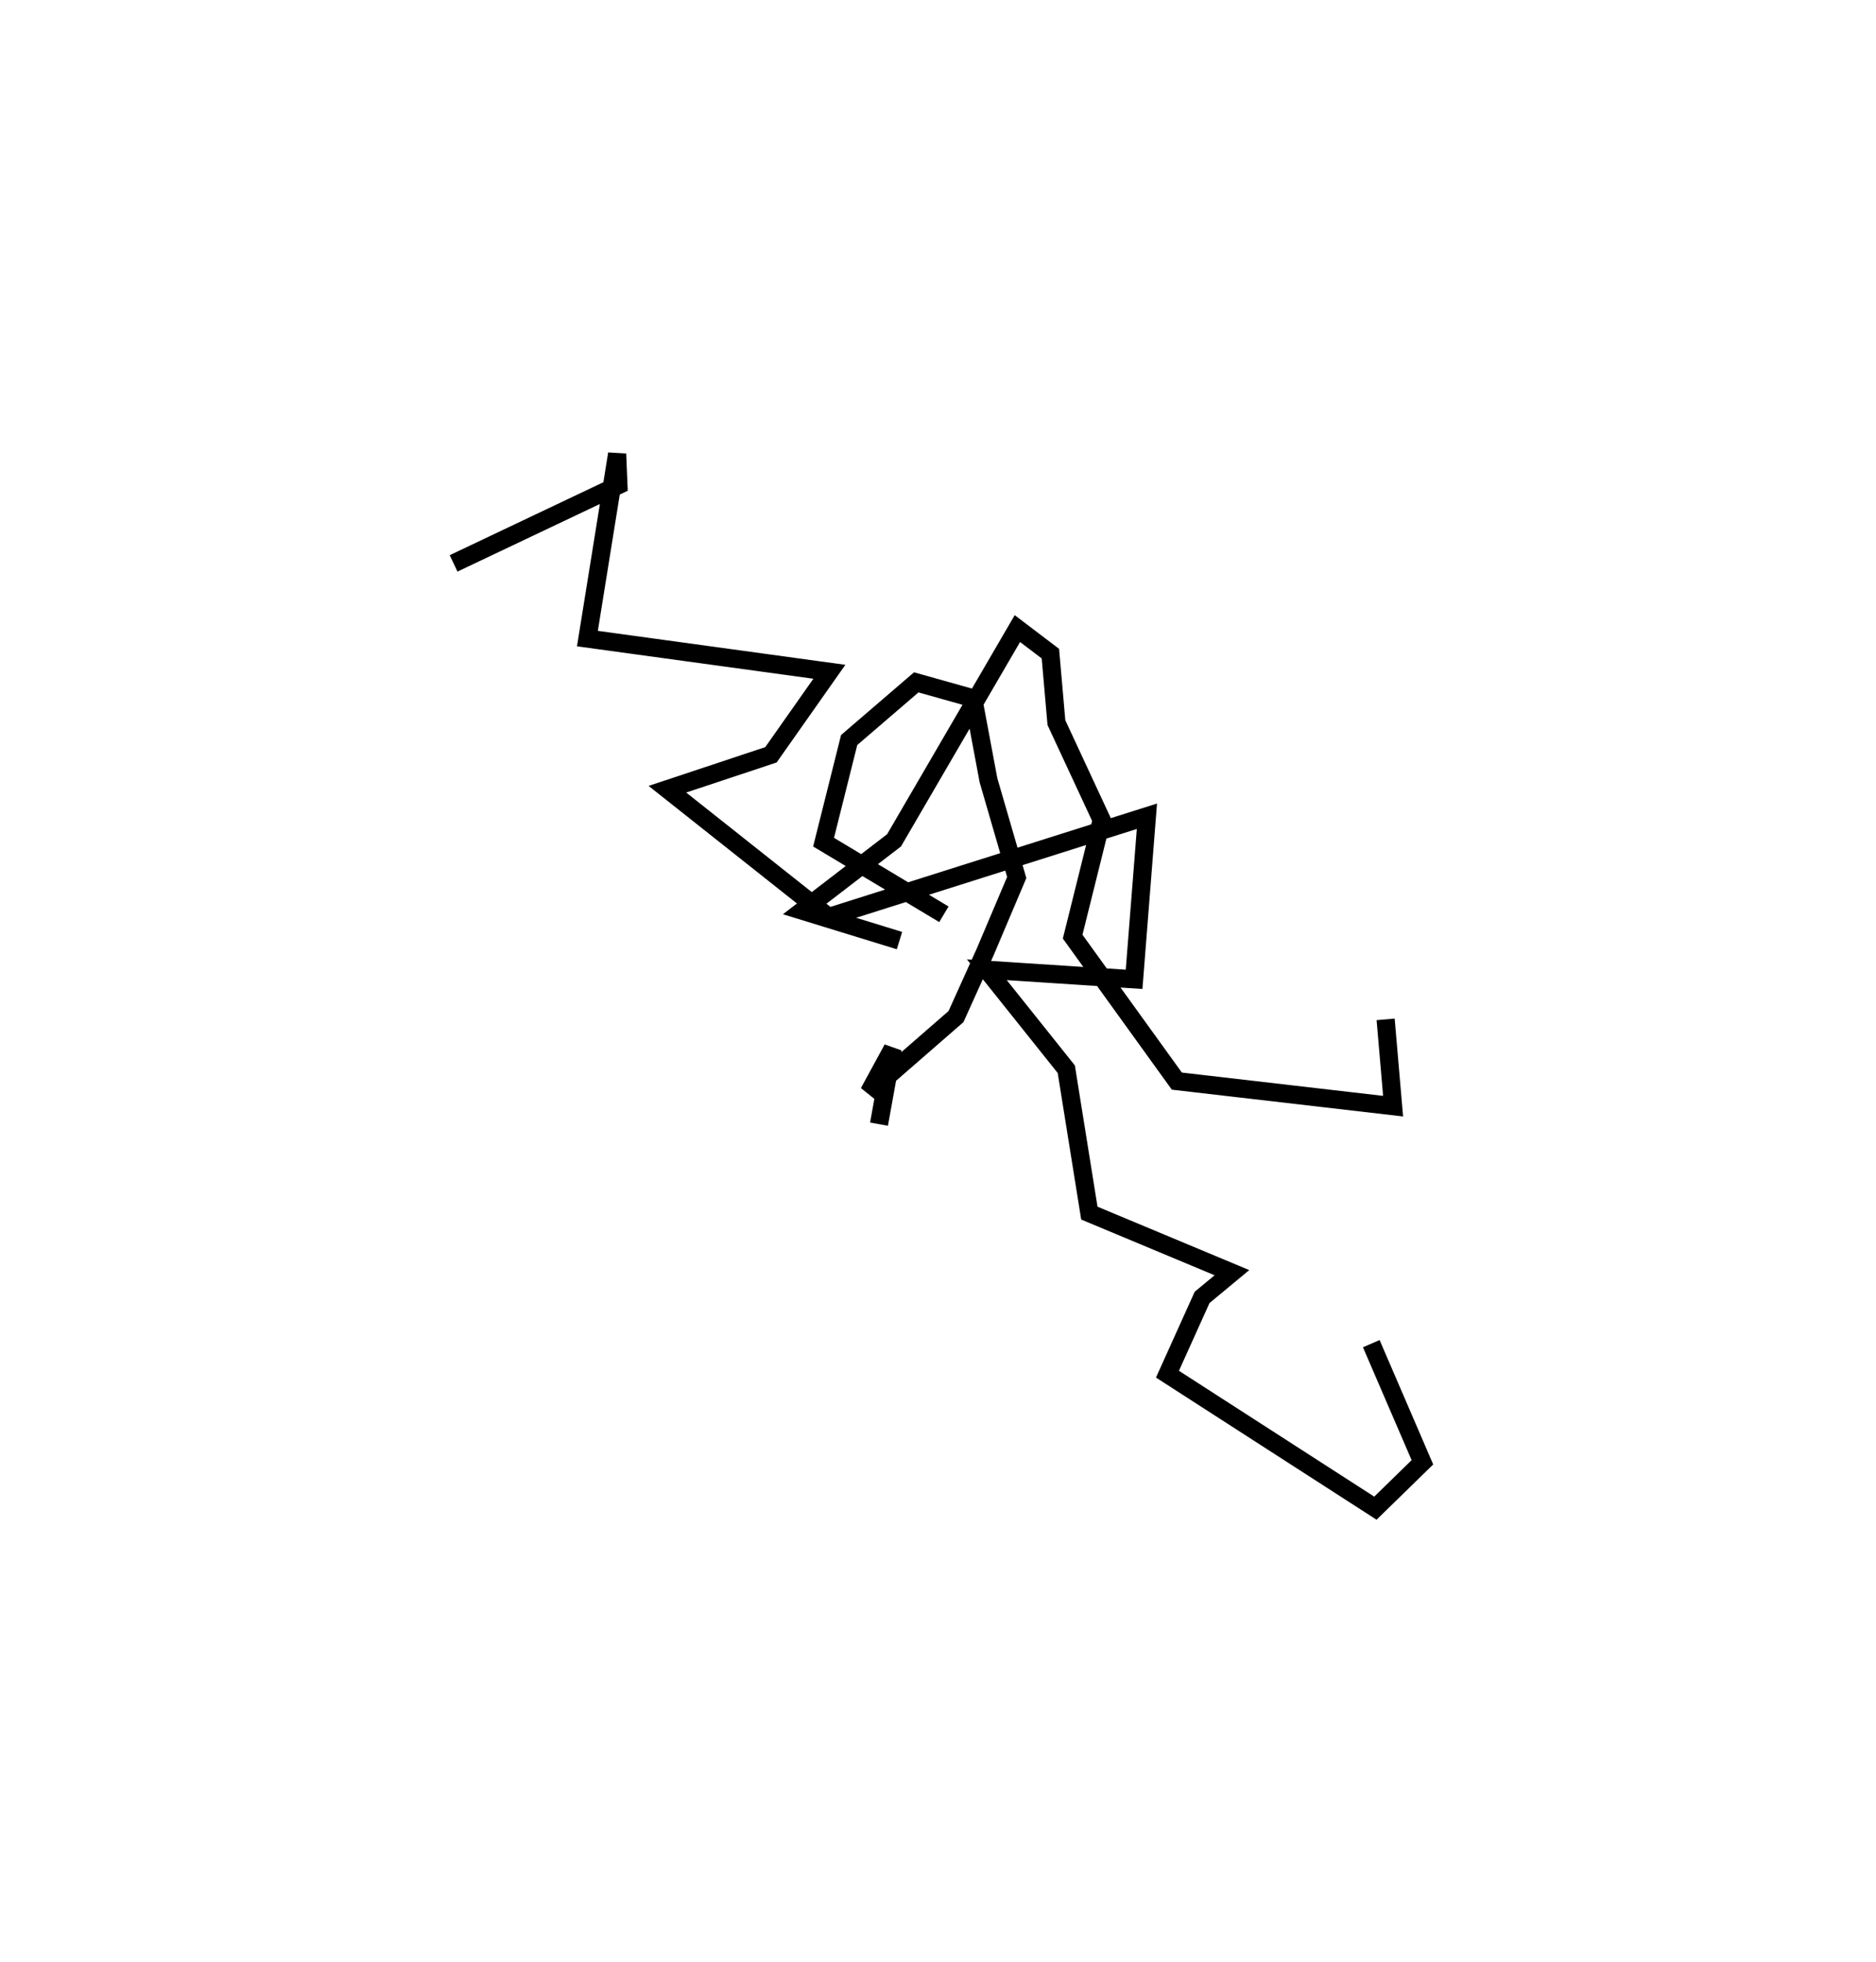 <?xml version="1.0" encoding="utf-8" ?>
<svg baseProfile="full" height="108.072" version="1.1" width="103.398" xmlns="http://www.w3.org/2000/svg" xmlns:ev="http://www.w3.org/2001/xml-events" xmlns:xlink="http://www.w3.org/1999/xlink"><defs /><rect fill="white" height="108.072" width="103.398" x="0" y="0" /><path d="M57.813,67.392 m0.0,0.0 m-32.813,-36.359 l9.086,-4.311 -0.072,-1.722 l-1.638,10.175 13.336,1.828 l-3.22,4.573 -5.708,1.896 l8.885,7.038 17.545,-5.549 l-0.707,8.983 -8.115,-0.528 l4.378,5.479 1.271,7.926 l7.858,3.281 -1.644,1.363 l-1.909,4.228 11.461,7.381 l2.591,-2.527 -2.818,-6.535 m-26.004,-22.202 l-5.351,-1.644 5.052,-3.878 l6.798,-11.664 1.819,1.38 l0.332,3.8 2.495,5.364 l-1.6,6.425 5.742,7.957 l11.919,1.38 -0.411,-4.781 m-24.347,-5.788 l-6.631,-3.972 1.41,-5.627 l3.698,-3.176 3.136,0.88 l0.845,4.512 1.557,5.358 l-1.759,4.145 -1.589,3.516 l-4.801,4.176 1.309,-2.404 l-0.751,4.153 " fill="none" stroke="black" stroke-width="1" /></svg>